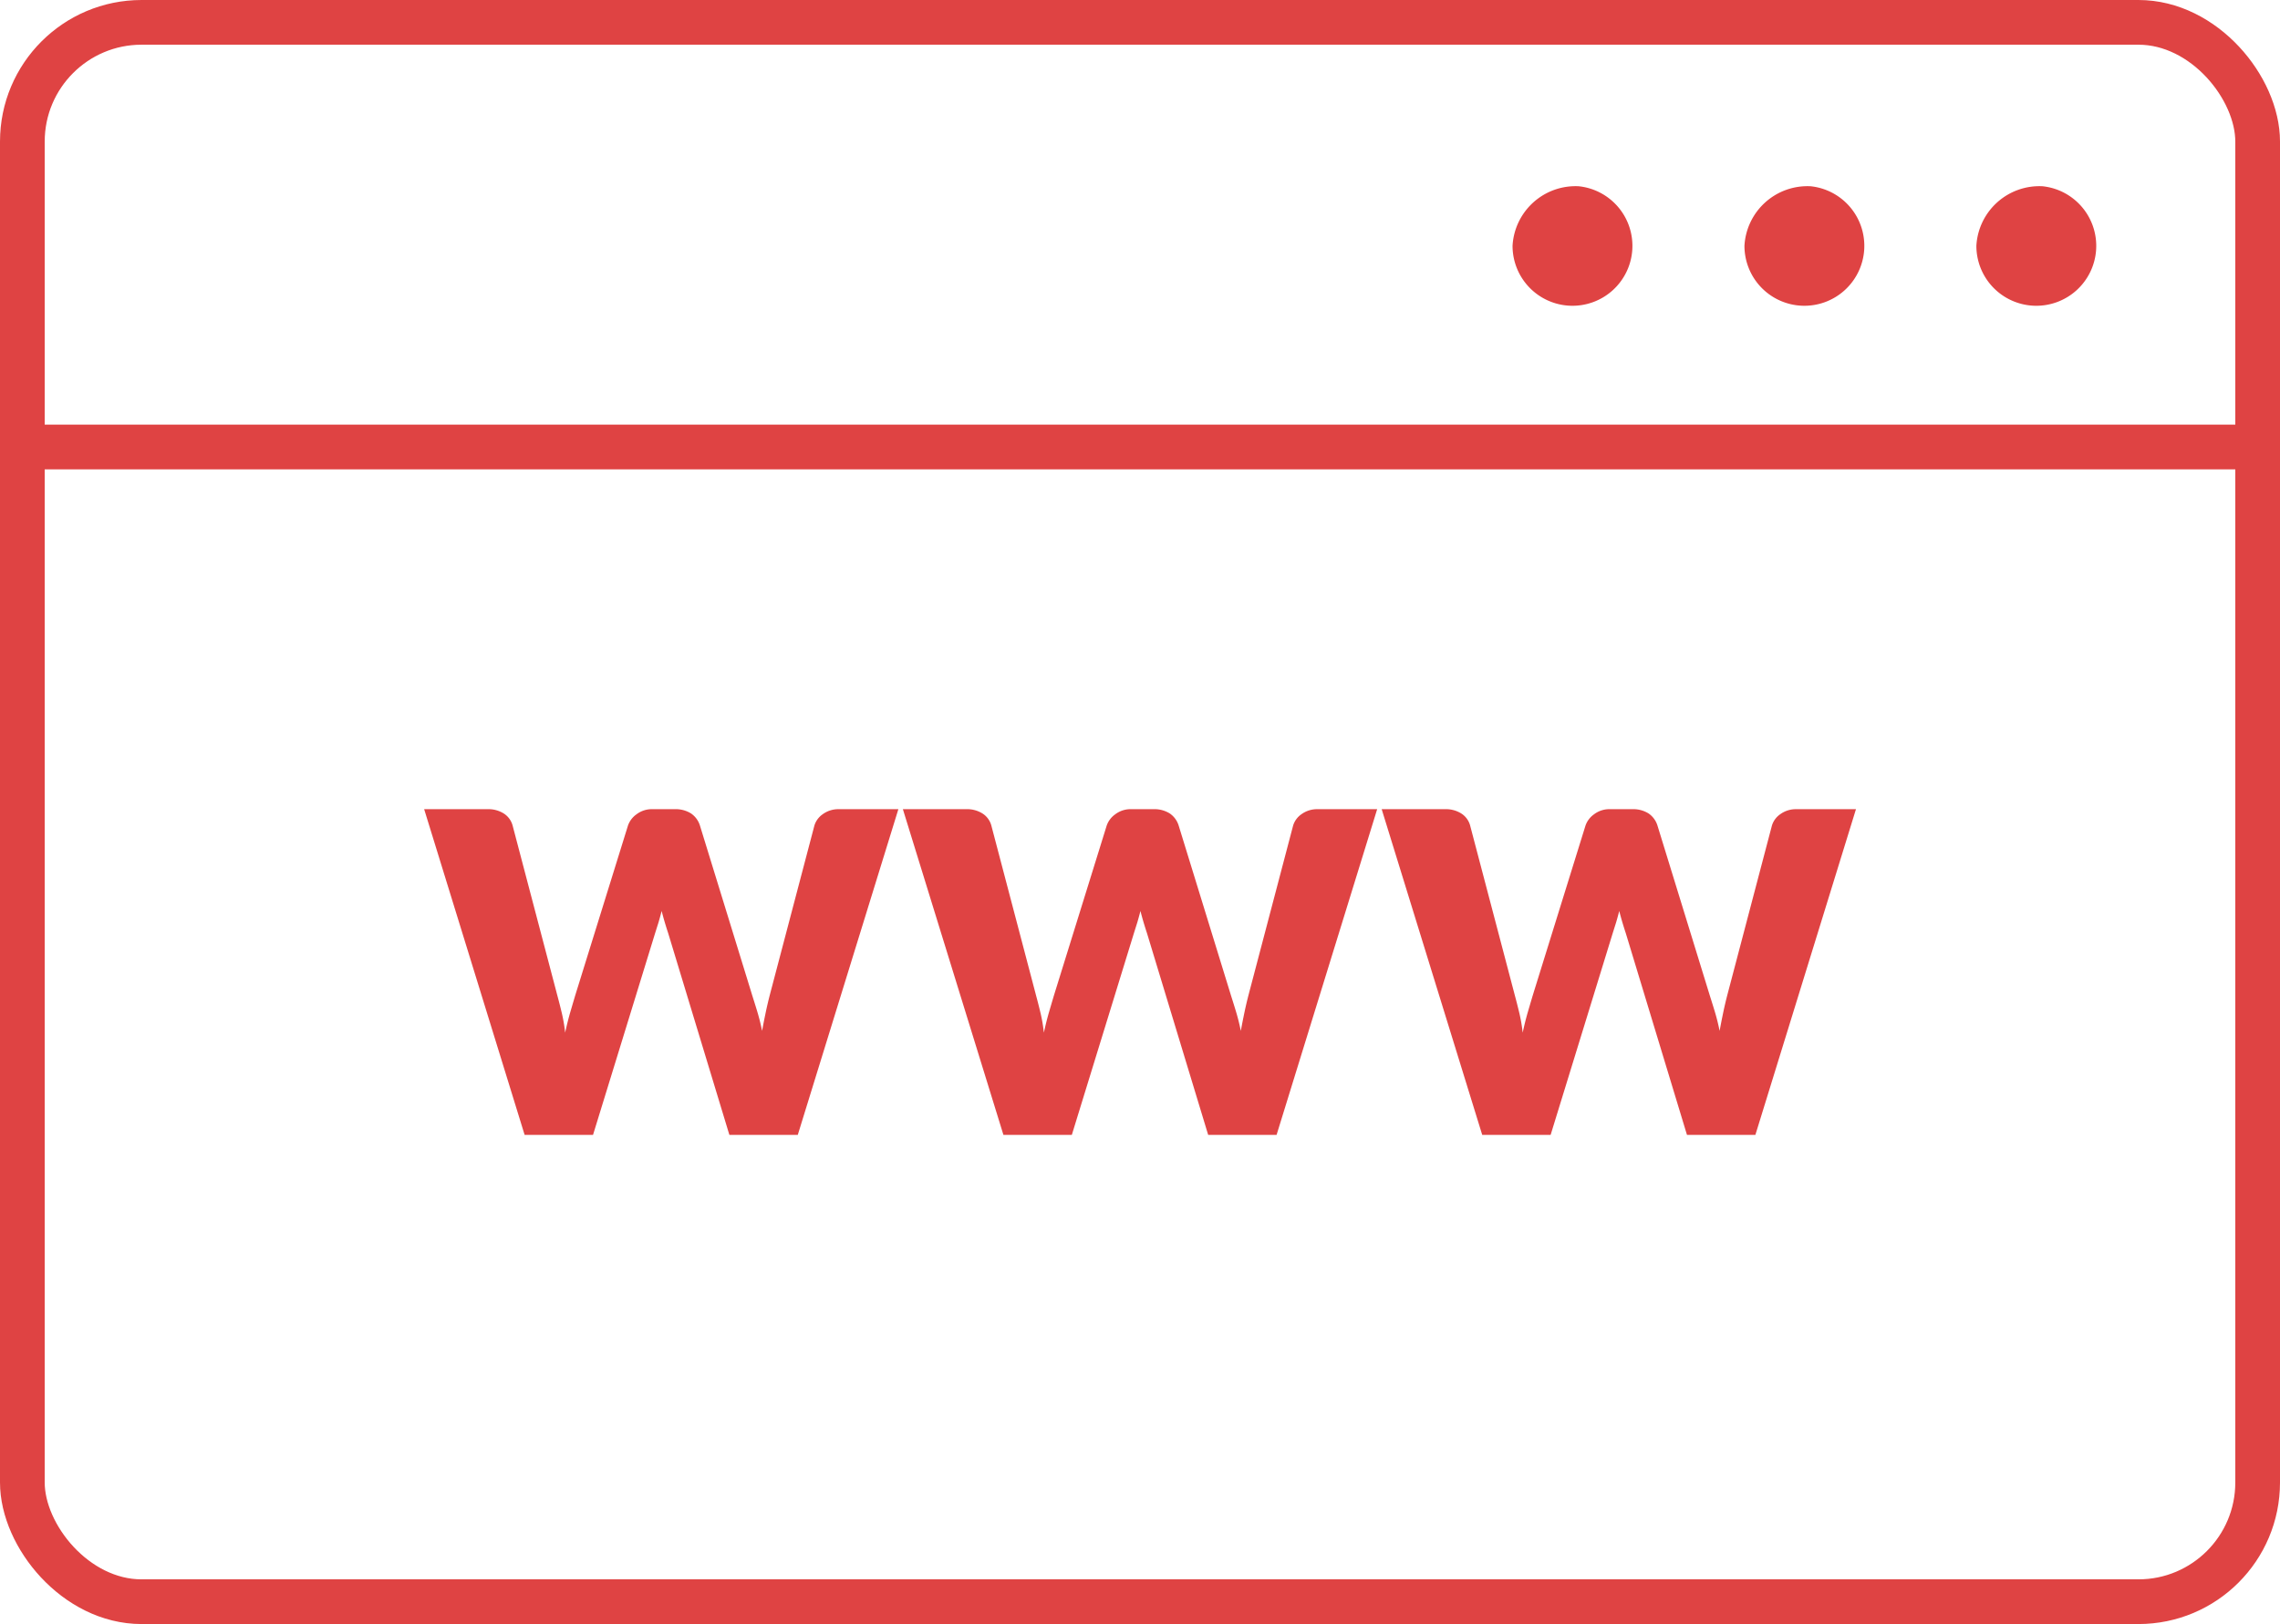 <svg id="browser" xmlns="http://www.w3.org/2000/svg" width="153" height="109" viewBox="0 0 153 109">
<defs>
    <style>
      .cls-1 {
        fill: #ef9137;
        fill-opacity: 0;
        stroke: #df4343;
        stroke-linejoin: round;
        stroke-width: 3px;
      }

      .cls-2 {
        fill: #df4343;
        fill-rule: evenodd;
      }
    </style>
  </defs>
  <rect id="browser-2" data-name="browser" class="cls-1" x="1.5" y="1.5" width="150" height="106" rx="8" ry="8"/>
  <path id="WWW" class="cls-2" d="M724,3691H873v3H724v-3Zm104.437-16a4.022,4.022,0,1,1-4.437,4A4.236,4.236,0,0,1,828.437,3675ZM844,3675a4.022,4.022,0,1,1-4.438,4A4.236,4.236,0,0,1,844,3675Zm15.562,0a4.022,4.022,0,1,1-4.437,4A4.236,4.236,0,0,1,859.562,3675Zm-101.857,63.67h4.59l4.17-13.55q0.1-.315.218-0.69c0.075-.25.147-0.51,0.217-0.79,0.07,0.28.143,0.54,0.218,0.79s0.147,0.48.217,0.69l4.11,13.55h4.59l6.75-21.86H778.8a1.776,1.776,0,0,0-1.08.33,1.437,1.437,0,0,0-.57.77l-3,11.4c-0.09.35-.178,0.72-0.262,1.12s-0.168.82-.248,1.26c-0.09-.45-0.195-0.87-0.315-1.27s-0.235-.76-0.345-1.11l-3.51-11.4a1.54,1.54,0,0,0-.592-0.81,1.925,1.925,0,0,0-1.088-.29h-1.5a1.685,1.685,0,0,0-1.072.34,1.55,1.55,0,0,0-.578.76l-3.54,11.4q-0.165.555-.345,1.17c-0.12.42-.23,0.86-0.33,1.33a10.678,10.678,0,0,0-.225-1.32c-0.1-.42-0.2-0.81-0.3-1.18l-3-11.4a1.384,1.384,0,0,0-.577-0.8,1.922,1.922,0,0,0-1.1-.3h-4.26Zm32.13,0h4.59l4.17-13.55q0.1-.315.218-0.69c0.075-.25.147-0.51,0.217-0.79,0.07,0.28.143,0.54,0.218,0.79s0.147,0.48.217,0.69l4.11,13.55h4.59l6.75-21.86h-3.99a1.776,1.776,0,0,0-1.08.33,1.437,1.437,0,0,0-.57.77l-3,11.4c-0.09.35-.178,0.72-0.262,1.12s-0.168.82-.248,1.26c-0.09-.45-0.195-0.87-0.315-1.27s-0.235-.76-0.345-1.11l-3.51-11.4a1.54,1.54,0,0,0-.592-0.81,1.925,1.925,0,0,0-1.088-.29h-1.5a1.685,1.685,0,0,0-1.072.34,1.55,1.55,0,0,0-.578.76l-3.54,11.4q-0.165.555-.345,1.17c-0.12.42-.23,0.86-0.33,1.33a10.678,10.678,0,0,0-.225-1.32c-0.1-.42-0.2-0.81-0.3-1.18l-3-11.4a1.388,1.388,0,0,0-.577-0.8,1.922,1.922,0,0,0-1.1-.3h-4.26Zm32.13,0h4.59l4.17-13.55q0.1-.315.218-0.69c0.075-.25.147-0.51,0.217-0.79,0.07,0.28.143,0.54,0.218,0.79s0.147,0.48.217,0.69l4.11,13.55h4.59l6.75-21.86h-3.99a1.776,1.776,0,0,0-1.08.33,1.437,1.437,0,0,0-.57.77l-3,11.4c-0.09.35-.178,0.72-0.262,1.12s-0.168.82-.248,1.26c-0.09-.45-0.195-0.87-0.315-1.27s-0.235-.76-0.345-1.11l-3.51-11.4a1.54,1.54,0,0,0-.592-0.81,1.925,1.925,0,0,0-1.088-.29h-1.5a1.685,1.685,0,0,0-1.072.34,1.55,1.55,0,0,0-.578.76l-3.54,11.4q-0.165.555-.345,1.17c-0.12.42-.23,0.86-0.33,1.33a10.678,10.678,0,0,0-.225-1.32c-0.1-.42-0.2-0.81-0.3-1.18l-3-11.4a1.388,1.388,0,0,0-.577-0.8,1.922,1.922,0,0,0-1.1-.3h-4.26Z" transform="translate(-722.5 -3662.5)"/>
</svg>

